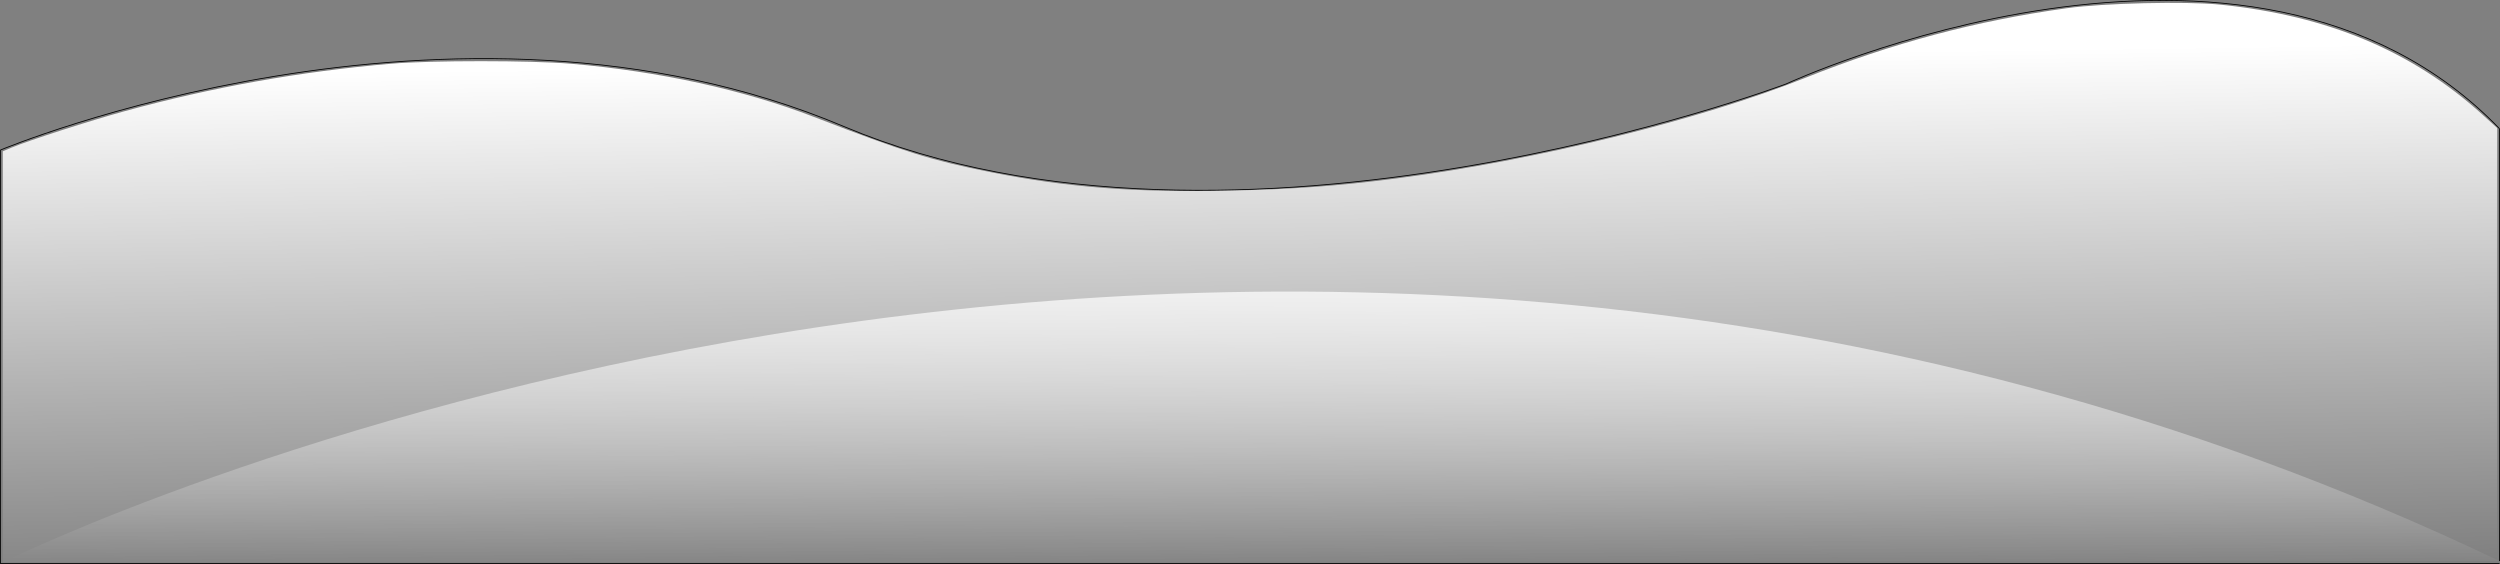 <?xml version="1.0" encoding="UTF-8" standalone="no"?>
<svg
   xmlns:dc="http://purl.org/dc/elements/1.1/"
   xmlns:cc="http://creativecommons.org/ns#"
   xmlns:rdf="http://www.w3.org/1999/02/22-rdf-syntax-ns#"
   xmlns:svg="http://www.w3.org/2000/svg"
   xmlns="http://www.w3.org/2000/svg"
   xmlns:xlink="http://www.w3.org/1999/xlink"
   xmlns:sodipodi="http://sodipodi.sourceforge.net/DTD/sodipodi-0.dtd"
   xmlns:inkscape="http://www.inkscape.org/namespaces/inkscape"
   width="3023.857"
   height="682.006"
   viewBox="0 0 800.062 180.447"
   version="1.1"
   id="svg8"
   inkscape:version="1.0.1 (3bc2e813f5, 2020-09-07)"
   sodipodi:docname="snow-hills-plain.svg"
   inkscape:export-filename="C:\Users\JD\Documents\NodeJS\portfolio-site\static\snow-hills.png"
   inkscape:export-xdpi="96"
   inkscape:export-ydpi="96">
  <rect x="0" y="0" width="800.062" height="180.447" fill="#808080" stroke="none"/>
  <defs
     id="defs2">
    <inkscape:path-effect
       effect="skeletal"
       id="path-effect926"
       is_visible="true"
       lpeversion="1"
       pattern="M 0,5 C 0,2.24 2.24,0 5,0 7.76,0 10,2.24 10,5 10,7.76 7.76,10 5,10 2.24,10 0,7.76 0,5 Z"
       copytype="single_stretched"
       prop_scale="4.584"
       scale_y_rel="false"
       spacing="0"
       normal_offset="0"
       tang_offset="0"
       prop_units="false"
       vertical_pattern="false"
       hide_knot="false"
       fuse_tolerance="0" />
    <linearGradient
       inkscape:collect="always"
       id="linearGradient920">
      <stop
         style="stop-color:#ffffff;stop-opacity:1;"
         offset="0"
         id="stop916" />
      <stop
         style="stop-color:#ffffff;stop-opacity:0;"
         offset="1"
         id="stop918" />
    </linearGradient>
    <inkscape:path-effect
       effect="skeletal"
       id="path-effect892"
       is_visible="true"
       lpeversion="1"
       pattern="m -9.071,17.851 c 0,-2.76 2.24,-5 5,-5 2.76,0 5,2.24 5,5 0,2.76 -2.24,5 -5,5 -2.76,0 -5,-2.24 -5,-5 z"
       copytype="single_stretched"
       prop_scale="4.584"
       scale_y_rel="false"
       spacing="0"
       normal_offset="0"
       tang_offset="0"
       prop_units="false"
       vertical_pattern="false"
       hide_knot="false"
       fuse_tolerance="0" />
    <linearGradient
       inkscape:collect="always"
       xlink:href="#linearGradient920"
       id="linearGradient922"
       x1="728.571"
       y1="925.714"
       x2="737.143"
       y2="1551.429"
       gradientUnits="userSpaceOnUse"
       gradientTransform="matrix(0.265,0,0,0.265,245.061,-227.143)" />
    <linearGradient
       inkscape:collect="always"
       xlink:href="#linearGradient920"
       id="linearGradient930"
       x1="174.625"
       y1="288.774"
       x2="173.869"
       y2="408.97"
       gradientUnits="userSpaceOnUse"
       gradientTransform="translate(245.061,-227.143)" />
  </defs>
  <sodipodi:namedview
     id="base"
     pagecolor="#000000"
     bordercolor="#666666"
     borderopacity="1.0"
     inkscape:pageopacity="0"
     inkscape:pageshadow="2"
     inkscape:zoom="0.35"
     inkscape:cx="1218.1428"
     inkscape:cy="240"
     inkscape:document-units="px"
     inkscape:current-layer="layer2"
     inkscape:document-rotation="0"
     showgrid="false"
     showborder="false"
     inkscape:pagecheckerboard="false"
     inkscape:window-width="1920"
     inkscape:window-height="1001"
     inkscape:window-x="-9"
     inkscape:window-y="-9"
     inkscape:window-maximized="1"
     units="px"
     fit-margin-top="0"
     fit-margin-left="0"
     fit-margin-right="0"
     fit-margin-bottom="0" />
  <g
     inkscape:label="Layer 1"
     inkscape:groupmode="layer"
     id="layer1"
     style="display:inline">
    <path
       style="fill:none;stroke:#000000;stroke-width:0.265px;stroke-linecap:butt;stroke-linejoin:miter;stroke-opacity:1"
       d="m 0.132,48.023 c 0,0 144.387,-60.476 269.875,-7.56 125.488,52.917 301.625,-13.607 301.625,-13.607 0,0 148.167,-68.792 228.298,14.363"
       id="path833" />
    <path
       style="fill:none;stroke:#000000;stroke-width:0.265px;stroke-linecap:butt;stroke-linejoin:miter;stroke-opacity:1"
       d="M 0.132,48.023 V 180.315 H 799.93"
       id="path837" />
    <path
       style="fill:none;stroke:#000000;stroke-width:0.265px;stroke-linecap:butt;stroke-linejoin:miter;stroke-opacity:1"
       d="M 799.93,41.22 V 179.559"
       id="path841" />
    <path
       style="fill:url(#linearGradient922);fill-opacity:1;stroke-width:0.756"
       d="M 0.888,114.179 V 48.422 l 2.835,-1.188 c 5.502,-2.306 25.023,-8.597 36.107,-11.635 28.139,-7.715 56.33,-12.737 85.413,-15.213 12.657,-1.078 44.812,-1.069 57.452,0.015 28.334,2.43 55.319,8.338 77.874,17.05 29.29,11.313 37.457,13.863 56.686,17.695 24.409,4.864 45.895,6.51 76.351,5.847 20.764,-0.452 34.452,-1.448 53.295,-3.879 44.108,-5.692 97.323,-18.795 130.935,-32.241 27.628,-11.052 54.544,-18.218 83.491,-22.229 11.923,-1.652 38.027,-2.276 49.024,-1.172 34.482,3.462 61.639,14.832 84.1,35.211 l 4.725,4.287 v 69.484 69.484 H 400.031 0.888 Z"
       id="path843" />
  </g>
  <g
     inkscape:groupmode="layer"
     id="layer2"
     inkscape:label="Layer 2">
    <path
       style="fill:url(#linearGradient930);fill-opacity:1;stroke:none;stroke-width:0.265px;stroke-linecap:butt;stroke-linejoin:miter;stroke-opacity:1"
       d="m 0.888,179.937 c 0,0 392.339,-194.658 799.042,-0.378 z"
       id="path928" />
  </g>
</svg>
